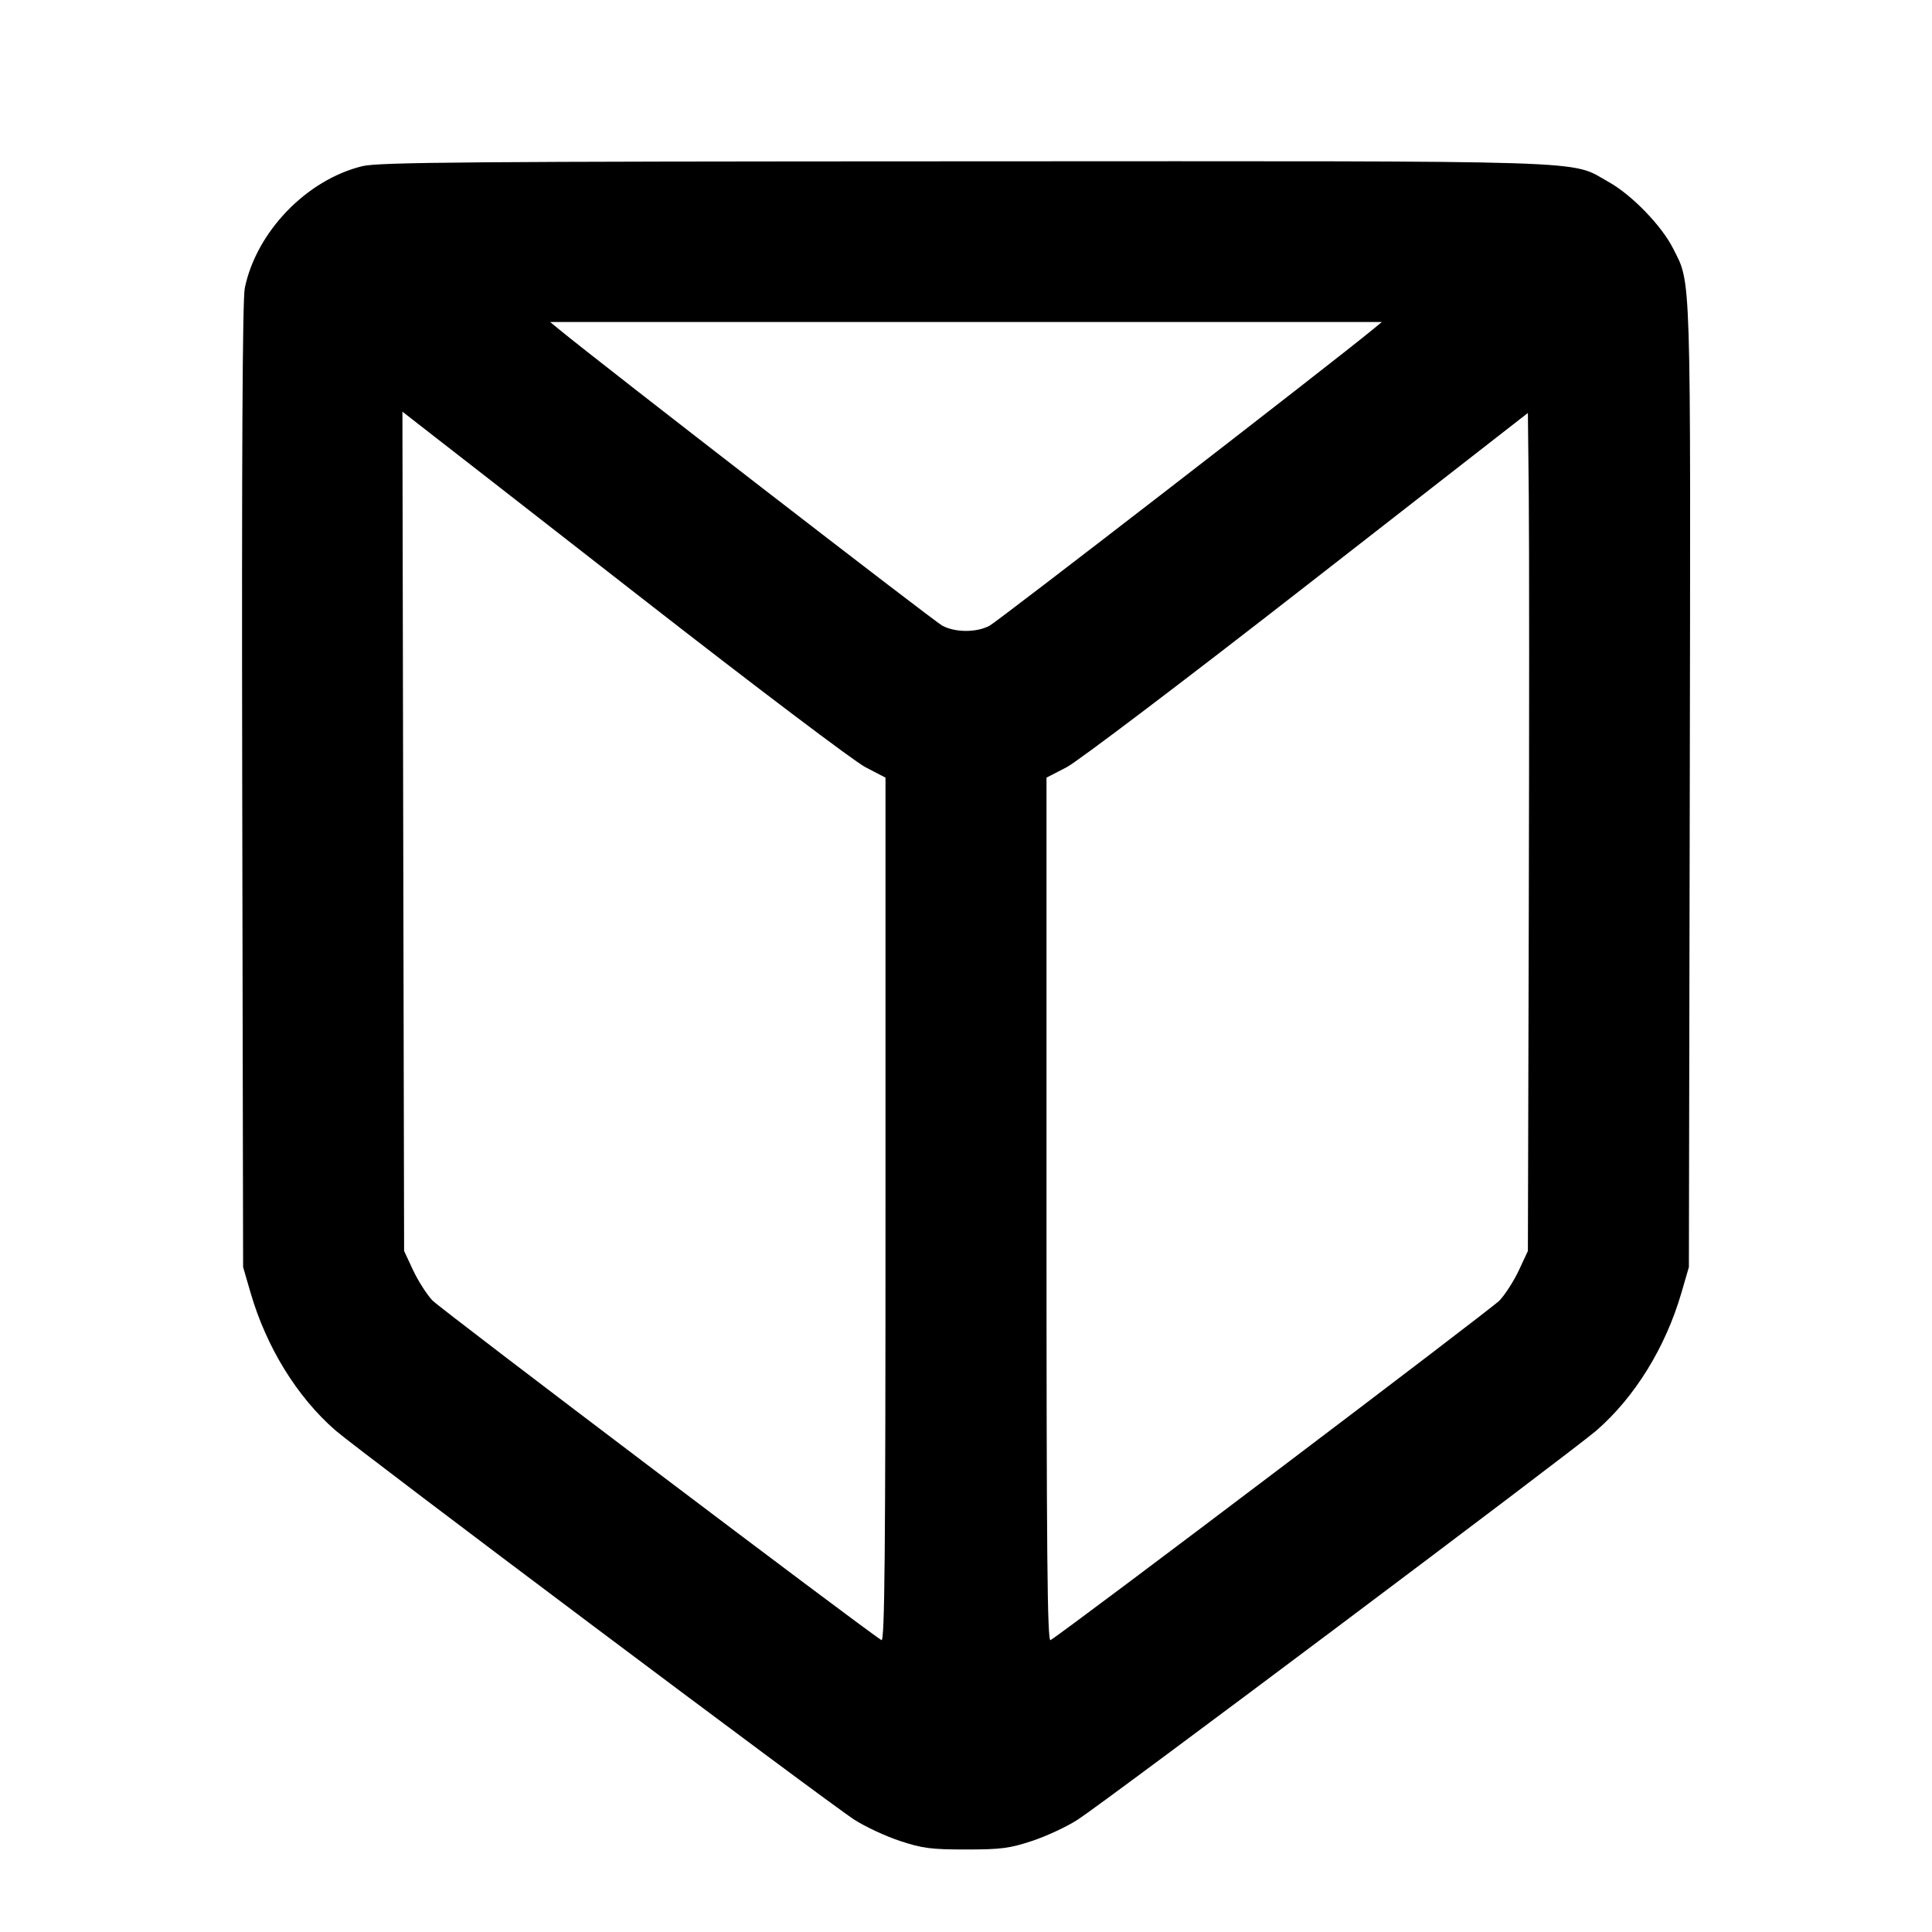 <svg xmlns="http://www.w3.org/2000/svg" width="24" height="24" viewBox="0 0 24 24" fill="none" stroke="currentColor" stroke-width="2" stroke-linecap="round" stroke-linejoin="round" class="icon icon-tabler icons-tabler-outline icon-tabler-prism"><path d="M4.502 2.064 C 3.810 2.232,3.186 2.878,3.041 3.577 C 3.012 3.715,3.002 5.691,3.009 9.760 L 3.020 15.740 3.113 16.060 C 3.310 16.737,3.690 17.353,4.166 17.768 C 4.468 18.030,10.266 22.381,10.613 22.605 C 10.746 22.691,10.999 22.809,11.177 22.868 C 11.458 22.961,11.565 22.975,12.000 22.975 C 12.435 22.975,12.542 22.961,12.823 22.868 C 13.001 22.809,13.254 22.691,13.387 22.605 C 13.734 22.381,19.532 18.030,19.834 17.768 C 20.310 17.353,20.690 16.737,20.887 16.060 L 20.980 15.740 20.991 9.770 C 21.002 3.271,21.011 3.535,20.782 3.083 C 20.639 2.801,20.269 2.420,19.984 2.261 C 19.490 1.985,19.995 2.001,11.980 2.004 C 5.830 2.006,4.704 2.015,4.502 2.064 M17.053 4.093 C 16.569 4.493,12.390 7.723,12.291 7.774 C 12.128 7.859,11.871 7.858,11.708 7.774 C 11.608 7.722,7.439 4.499,6.947 4.093 L 6.834 4.000 12.000 4.000 L 17.166 4.000 17.053 4.093 M7.980 7.436 C 9.366 8.517,10.612 9.459,10.750 9.530 L 11.000 9.660 11.000 15.032 C 11.000 19.320,10.990 20.399,10.950 20.374 C 10.749 20.253,5.473 16.261,5.372 16.155 C 5.302 16.081,5.194 15.912,5.132 15.780 L 5.020 15.540 5.009 10.327 L 4.999 5.114 5.229 5.293 C 5.356 5.391,6.594 6.355,7.980 7.436 M18.991 11.360 L 18.980 15.540 18.868 15.780 C 18.806 15.912,18.698 16.081,18.628 16.155 C 18.527 16.261,13.251 20.253,13.050 20.374 C 13.010 20.399,13.000 19.320,13.000 15.032 L 13.000 9.660 13.250 9.531 C 13.388 9.459,14.733 8.440,16.240 7.265 L 18.980 5.130 18.991 6.155 C 18.997 6.719,18.997 9.061,18.991 11.360 " stroke="none" fill="black" fill-rule="evenodd"></path></svg>